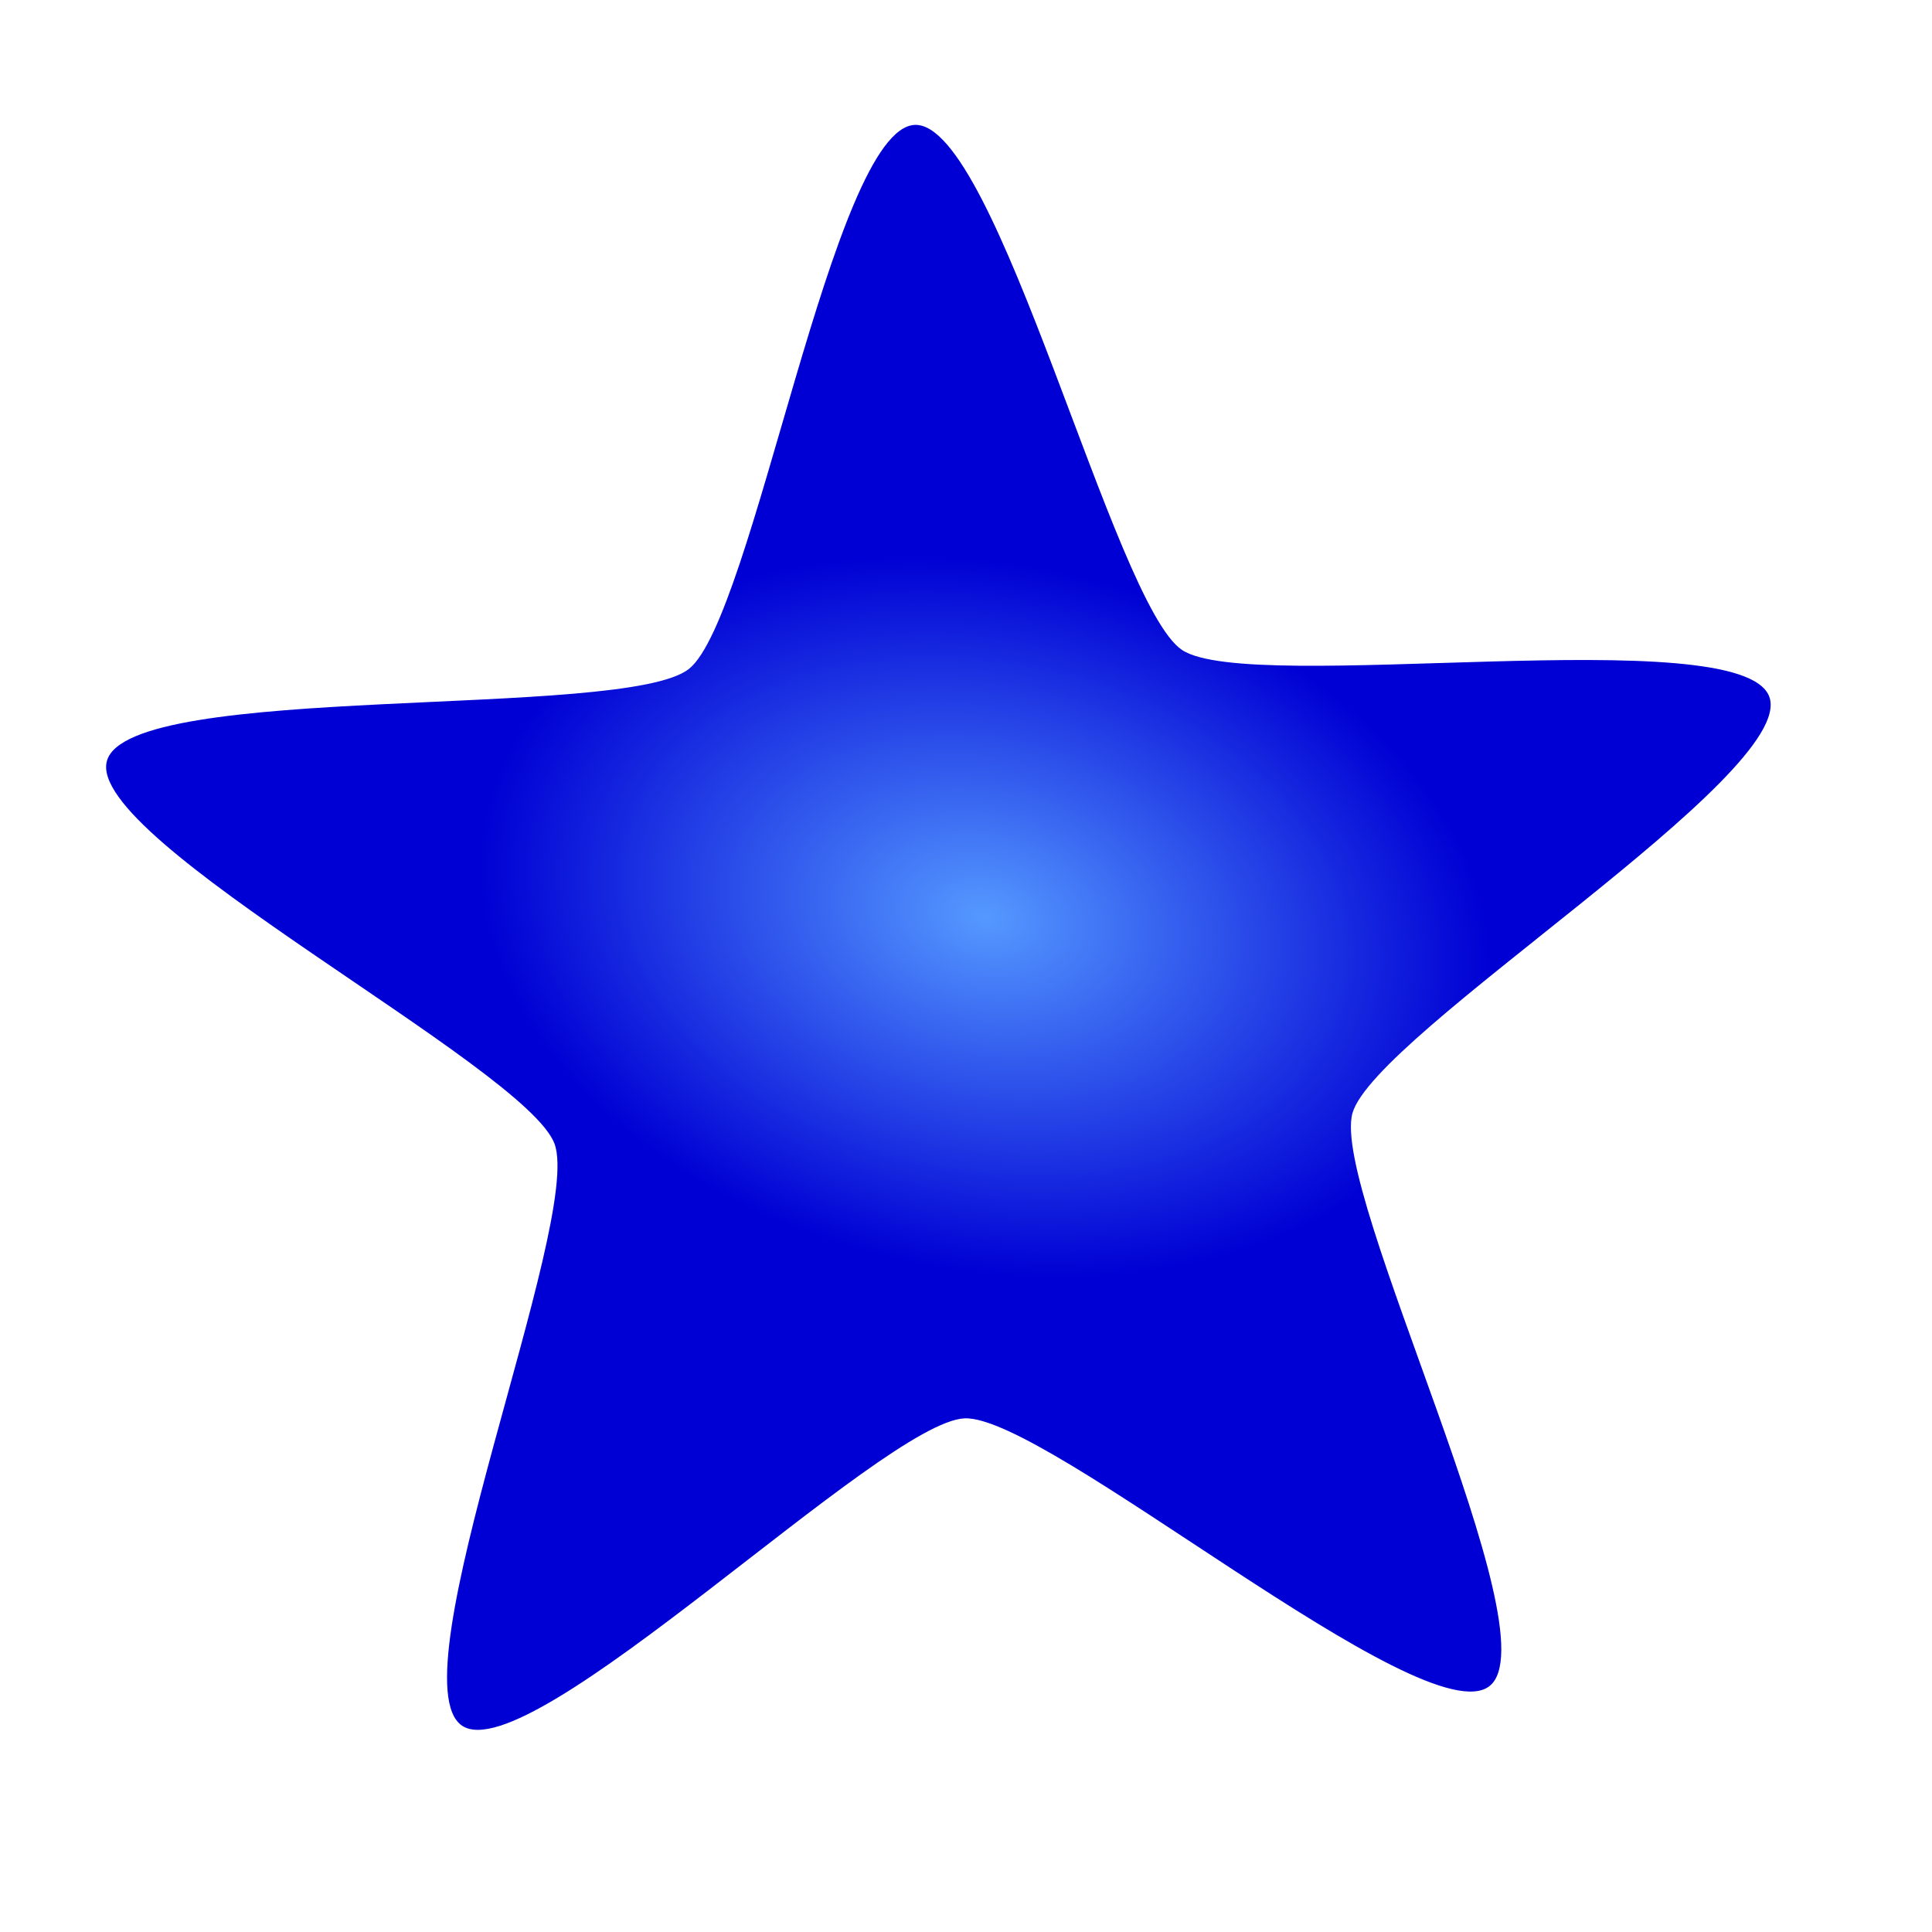 <?xml version="1.0" encoding="UTF-8" standalone="no"?>
<svg
   xmlns:dc="http://purl.org/dc/elements/1.1/"
   xmlns:cc="http://creativecommons.org/ns#"
   xmlns:rdf="http://www.w3.org/1999/02/22-rdf-syntax-ns#"
   xmlns:svg="http://www.w3.org/2000/svg"
   xmlns="http://www.w3.org/2000/svg"
   xmlns:xlink="http://www.w3.org/1999/xlink"
   xmlns:sodipodi="http://sodipodi.sourceforge.net/DTD/sodipodi-0.dtd"
   xmlns:inkscape="http://www.inkscape.org/namespaces/inkscape"
   width="500"
   height="500"
   viewBox="0 0 132.292 132.292"
   version="1.1"
   id="svg8085"
   inkscape:version="1.0.2-2 (e86c870879, 2021-01-15)"
   sodipodi:docname="star-level-2.svg">
  <defs
     id="defs8079">
    <linearGradient
       inkscape:collect="always"
       id="linearGradient8100">
      <stop
         style="stop-color:#5599ff;stop-opacity:1"
         offset="0"
         id="stop8096" />
      <stop
         style="stop-color:#0000d4;stop-opacity:1"
         offset="1"
         id="stop8098" />
    </linearGradient>
    <radialGradient
       inkscape:collect="always"
       xlink:href="#linearGradient8100"
       id="radialGradient8102"
       cx="40.019"
       cy="86.862"
       fx="40.019"
       fy="86.862"
       r="56.99"
       gradientTransform="matrix(-0.601,-0.12,0.083,-0.416,84.295,103.717)"
       gradientUnits="userSpaceOnUse" />
    <filter
       inkscape:menu="Shadows and Glows"
       inkscape:menu-tooltip="Cut out, add inner shadow and colorize some parts of an image"
       style="color-interpolation-filters:sRGB;"
       inkscape:label="Emergence"
       id="filter8170">
      <feColorMatrix
         values="0 0 0 0 0 0 0 0 0 0 0 0 0 0 0 0.21 0.72 0.07 0 0 "
         result="result1"
         id="feColorMatrix8142" />
      <feColorMatrix
         values="1 0 0 0 0 0 1 0 0 0 0 0 1 0 0 0 0 0 2 0 "
         result="result9"
         id="feColorMatrix8144" />
      <feComposite
         in2="result9"
         in="SourceGraphic"
         operator="in"
         result="result4"
         id="feComposite8146" />
      <feFlood
         result="result2"
         flood-color="rgb(0,0,0)"
         id="feFlood8148" />
      <feComposite
         in2="result9"
         operator="in"
         result="result10"
         id="feComposite8150" />
      <feComposite
         in2="result4"
         operator="atop"
         id="feComposite8152" />
      <feGaussianBlur
         stdDeviation="3"
         result="result8"
         id="feGaussianBlur8154" />
      <feOffset
         dx="3"
         dy="3"
         result="result3"
         in="result8"
         id="feOffset8156" />
      <feFlood
         flood-opacity="1"
         flood-color="rgb(219,173,62)"
         result="result5"
         id="feFlood8158" />
      <feMerge
         result="result6"
         id="feMerge8166">
        <feMergeNode
           in="result5"
           id="feMergeNode8160" />
        <feMergeNode
           in="result3"
           id="feMergeNode8162" />
        <feMergeNode
           in="result4"
           id="feMergeNode8164" />
      </feMerge>
      <feComposite
         in2="SourceGraphic"
         operator="in"
         result="result7"
         id="feComposite8168" />
    </filter>
  </defs>
  <sodipodi:namedview
     id="base"
     pagecolor="#ffffff"
     bordercolor="#666666"
     borderopacity="1.0"
     inkscape:pageopacity="0.0"
     inkscape:pageshadow="2"
     inkscape:zoom="1.4"
     inkscape:cx="311.89147"
     inkscape:cy="207.35114"
     inkscape:document-units="mm"
     inkscape:current-layer="layer1"
     inkscape:document-rotation="0"
     showgrid="false"
     units="px"
     inkscape:window-width="1583"
     inkscape:window-height="1030"
     inkscape:window-x="32"
     inkscape:window-y="0"
     inkscape:window-maximized="0" />
  <g
     inkscape:label="Vrstva 1"
     inkscape:groupmode="layer"
     id="layer1">
    <path
       sodipodi:type="star"
       style="font-variation-settings:normal;vector-effect:none;fill:url(#radialGradient8102);fill-opacity:1;fill-rule:evenodd;stroke-width:0.265;stroke-linecap:butt;stroke-linejoin:miter;stroke-miterlimit:4;stroke-dasharray:none;stroke-dashoffset:0;stroke-opacity:1;stop-color:#000000;"
       id="path7888"
       sodipodi:sides="5"
       sodipodi:cx="64.950134"
       sodipodi:cy="68.395077"
       sodipodi:r1="59.88776"
       sodipodi:r2="28.746124"
       sodipodi:arg1="0.90394088"
       sodipodi:arg2="1.5322594"
       inkscape:flatsided="false"
       inkscape:rounded="0.14"
       inkscape:randomized="0"
       inkscape:transform-center-x="0.67987132"
       inkscape:transform-center-y="-4.7319211"
       d="M 101.992,115.453 C 97.554,118.946 71.701,96.902 66.058,97.12 60.414,97.337 36.335,121.307 31.642,118.166 26.948,115.024 39.924,83.625 37.973,78.325 36.023,73.025 5.786,57.531 7.323,52.097 8.86,46.662 42.732,49.3 47.17,45.807 51.608,42.314 56.999,8.769 62.643,8.552 68.286,8.334 76.245,41.364 80.938,44.505 c 4.694,3.141 38.262,-2.097 40.213,3.203 1.951,5.3 -27.003,23.076 -28.54,28.51 -1.537,5.435 13.818,35.742 9.381,39.235 z" />
  </g>
</svg>
